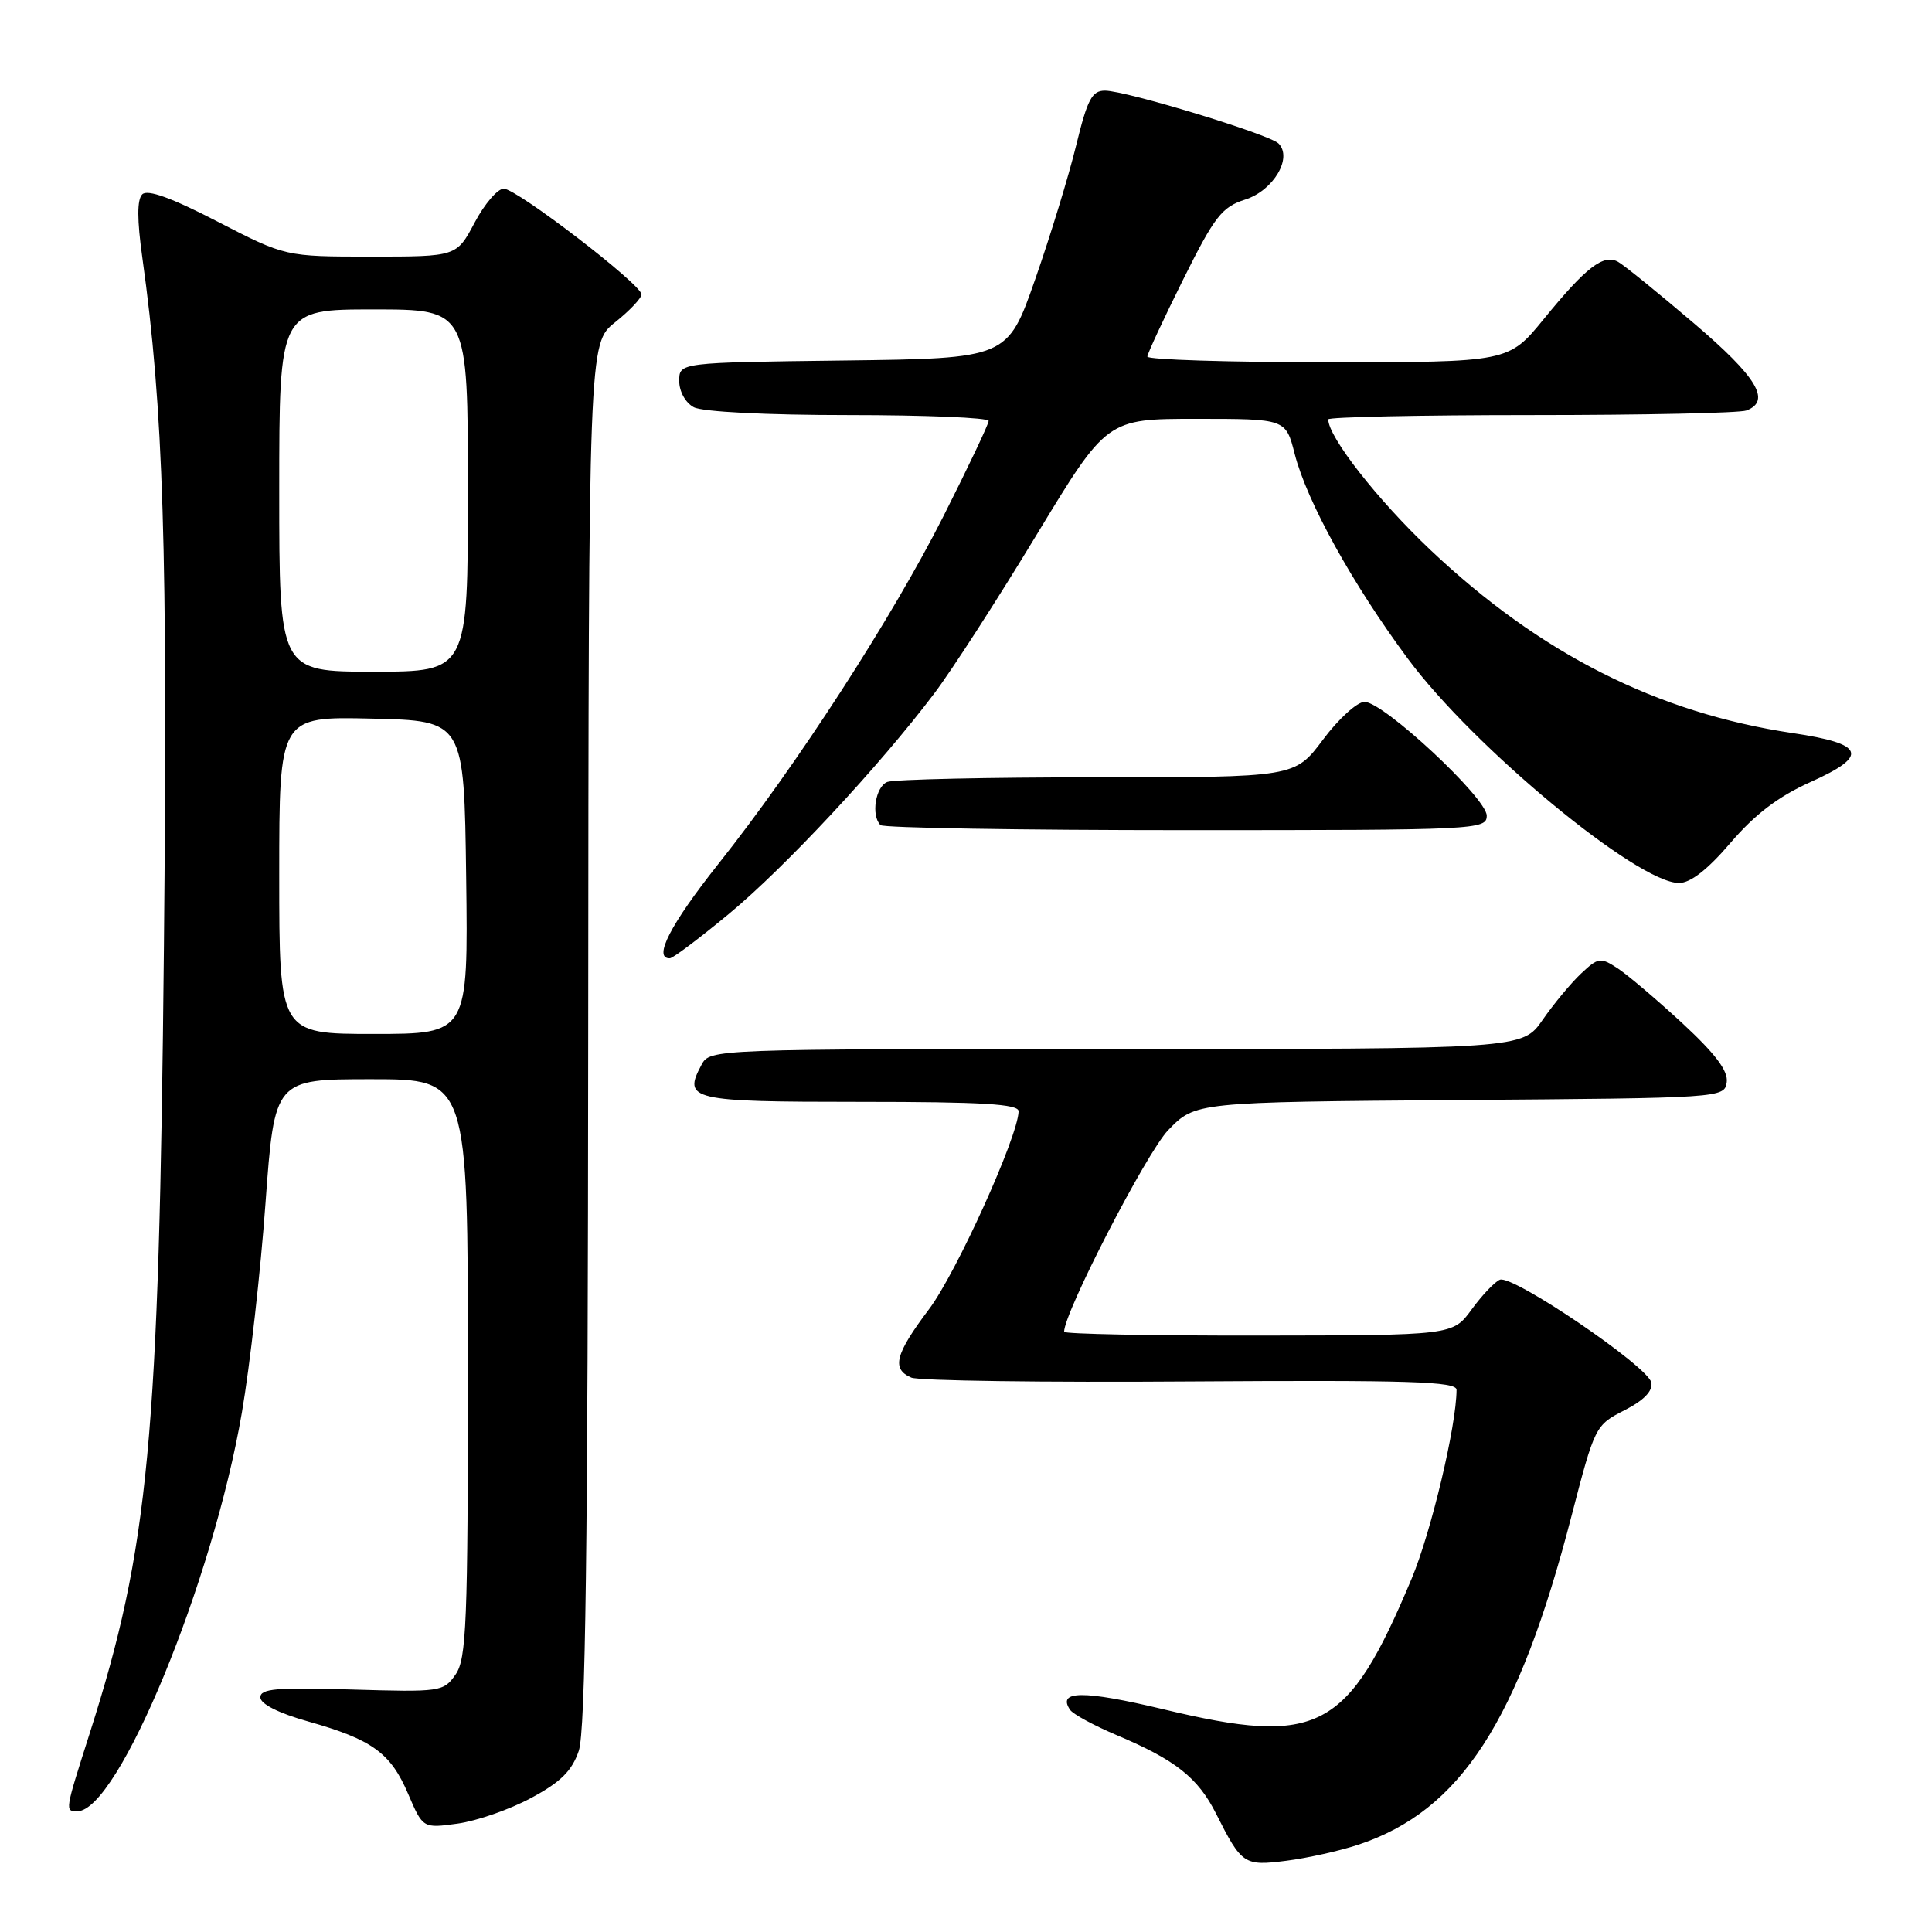 <?xml version="1.0" encoding="UTF-8" standalone="no"?>
<!DOCTYPE svg PUBLIC "-//W3C//DTD SVG 1.1//EN" "http://www.w3.org/Graphics/SVG/1.1/DTD/svg11.dtd" >
<svg xmlns="http://www.w3.org/2000/svg" xmlns:xlink="http://www.w3.org/1999/xlink" version="1.1" viewBox="0 0 256 256">
 <g >
 <path fill="currentColor"
d=" M 180.00 244.43 C 193.55 239.92 201.18 228.13 208.25 200.81 C 211.31 189.01 211.39 188.84 215.23 186.88 C 217.82 185.56 219.02 184.32 218.81 183.20 C 218.42 181.09 200.44 168.88 198.74 169.57 C 198.06 169.85 196.38 171.62 195.00 173.51 C 192.50 176.94 192.50 176.94 166.75 176.97 C 152.59 176.99 141.00 176.76 141.00 176.47 C 141.00 173.90 151.92 152.74 154.78 149.76 C 158.38 146.03 158.38 146.03 193.44 145.76 C 228.18 145.50 228.50 145.48 228.80 143.40 C 229.01 141.91 227.32 139.66 222.94 135.60 C 219.55 132.47 215.69 129.19 214.35 128.31 C 212.07 126.82 211.78 126.86 209.51 128.99 C 208.18 130.24 205.88 133.01 204.41 135.13 C 201.73 139.00 201.73 139.00 147.90 139.00 C 94.42 139.00 94.06 139.01 92.96 141.08 C 90.45 145.76 91.47 146.00 113.97 146.00 C 130.14 146.00 134.99 146.29 134.97 147.25 C 134.90 150.60 126.70 168.71 123.09 173.49 C 118.61 179.44 118.10 181.40 120.75 182.54 C 121.71 182.96 138.36 183.19 157.75 183.05 C 186.71 182.86 193.00 183.05 193.00 184.16 C 192.99 188.89 189.64 203.00 187.05 209.18 C 178.56 229.41 174.75 231.42 154.16 226.49 C 143.56 223.96 140.04 223.98 141.79 226.56 C 142.18 227.14 144.97 228.65 148.00 229.93 C 155.77 233.21 158.74 235.56 161.14 240.33 C 164.54 247.07 164.84 247.28 170.46 246.56 C 173.23 246.21 177.53 245.25 180.00 244.43 Z  M 70.36 238.25 C 74.28 236.15 75.78 234.67 76.69 232.00 C 77.58 229.39 77.90 205.14 77.94 137.00 C 78.00 45.50 78.00 45.50 81.50 42.71 C 83.43 41.17 85.00 39.51 85.00 39.01 C 85.00 37.69 68.47 25.00 66.75 25.00 C 65.94 25.00 64.20 27.02 62.89 29.50 C 60.50 34.00 60.50 34.00 49.16 34.00 C 37.82 34.00 37.82 34.00 28.84 29.37 C 22.74 26.21 19.54 25.06 18.85 25.75 C 18.15 26.45 18.16 29.13 18.86 34.14 C 21.66 54.18 22.24 72.66 21.72 125.50 C 21.07 190.90 19.73 205.08 11.91 229.60 C 8.58 240.04 8.58 240.00 10.25 240.00 C 15.66 240.00 28.21 209.59 32.05 187.18 C 33.12 180.96 34.53 168.47 35.18 159.43 C 36.38 143.00 36.38 143.00 49.19 143.00 C 62.00 143.00 62.00 143.00 62.00 181.28 C 62.00 215.12 61.81 219.83 60.36 221.89 C 58.77 224.17 58.37 224.22 46.61 223.87 C 36.69 223.57 34.50 223.75 34.50 224.91 C 34.50 225.78 36.90 227.00 40.85 228.11 C 49.31 230.50 51.76 232.26 54.08 237.70 C 56.04 242.27 56.04 242.27 60.63 241.64 C 63.16 241.29 67.54 239.77 70.36 238.25 Z  M 96.59 121.09 C 104.01 114.95 116.58 101.45 123.77 91.92 C 126.09 88.86 132.18 79.41 137.32 70.92 C 146.66 55.50 146.66 55.50 158.52 55.50 C 170.37 55.50 170.37 55.50 171.55 60.13 C 173.16 66.43 179.19 77.35 186.54 87.27 C 195.26 99.04 216.97 117.00 222.48 117.00 C 224.00 117.00 226.28 115.22 229.31 111.67 C 232.54 107.90 235.64 105.54 239.89 103.63 C 247.70 100.13 247.13 98.56 237.55 97.14 C 219.58 94.46 204.08 86.63 189.54 72.87 C 182.52 66.22 176.00 57.90 176.00 55.57 C 176.00 55.26 188.11 55.00 202.92 55.00 C 217.72 55.00 230.55 54.73 231.42 54.39 C 234.73 53.12 232.84 49.98 224.42 42.81 C 219.70 38.79 215.20 35.14 214.41 34.70 C 212.48 33.61 210.16 35.40 204.57 42.26 C 199.89 48.00 199.89 48.00 175.95 48.00 C 162.78 48.00 152.01 47.66 152.03 47.25 C 152.05 46.84 154.19 42.24 156.78 37.03 C 160.95 28.65 161.91 27.43 165.00 26.44 C 168.73 25.25 171.31 20.91 169.41 19.01 C 168.20 17.80 149.26 12.03 146.43 12.01 C 144.69 12.00 144.09 13.15 142.60 19.25 C 141.63 23.24 139.19 31.22 137.17 37.00 C 133.50 47.50 133.50 47.50 111.75 47.77 C 90.00 48.04 90.00 48.04 90.00 50.48 C 90.00 51.88 90.83 53.37 91.93 53.96 C 93.07 54.57 101.55 55.00 112.43 55.00 C 122.65 55.00 131.00 55.35 131.00 55.77 C 131.00 56.20 128.30 61.88 125.01 68.40 C 118.15 81.96 105.59 101.38 95.17 114.50 C 88.83 122.49 86.50 127.03 88.75 126.98 C 89.16 126.98 92.69 124.32 96.59 121.09 Z  M 197.00 108.08 C 197.00 105.74 183.32 93.00 180.81 93.00 C 179.84 93.00 177.36 95.25 175.31 98.00 C 171.57 103.00 171.57 103.00 145.37 103.00 C 130.96 103.00 118.45 103.27 117.58 103.61 C 116.01 104.21 115.39 108.06 116.67 109.33 C 117.03 109.70 135.26 110.00 157.17 110.00 C 195.77 110.00 197.00 109.94 197.00 108.08 Z  M 37.00 115.97 C 37.00 94.94 37.00 94.94 49.25 95.22 C 61.50 95.50 61.50 95.50 61.77 116.25 C 62.04 137.00 62.04 137.00 49.52 137.00 C 37.00 137.00 37.00 137.00 37.00 115.97 Z  M 37.00 65.00 C 37.00 41.00 37.00 41.00 49.50 41.00 C 62.00 41.00 62.00 41.00 62.00 65.00 C 62.00 89.00 62.00 89.00 49.50 89.00 C 37.00 89.00 37.00 89.00 37.00 65.00 Z "/>
</g>
</svg>